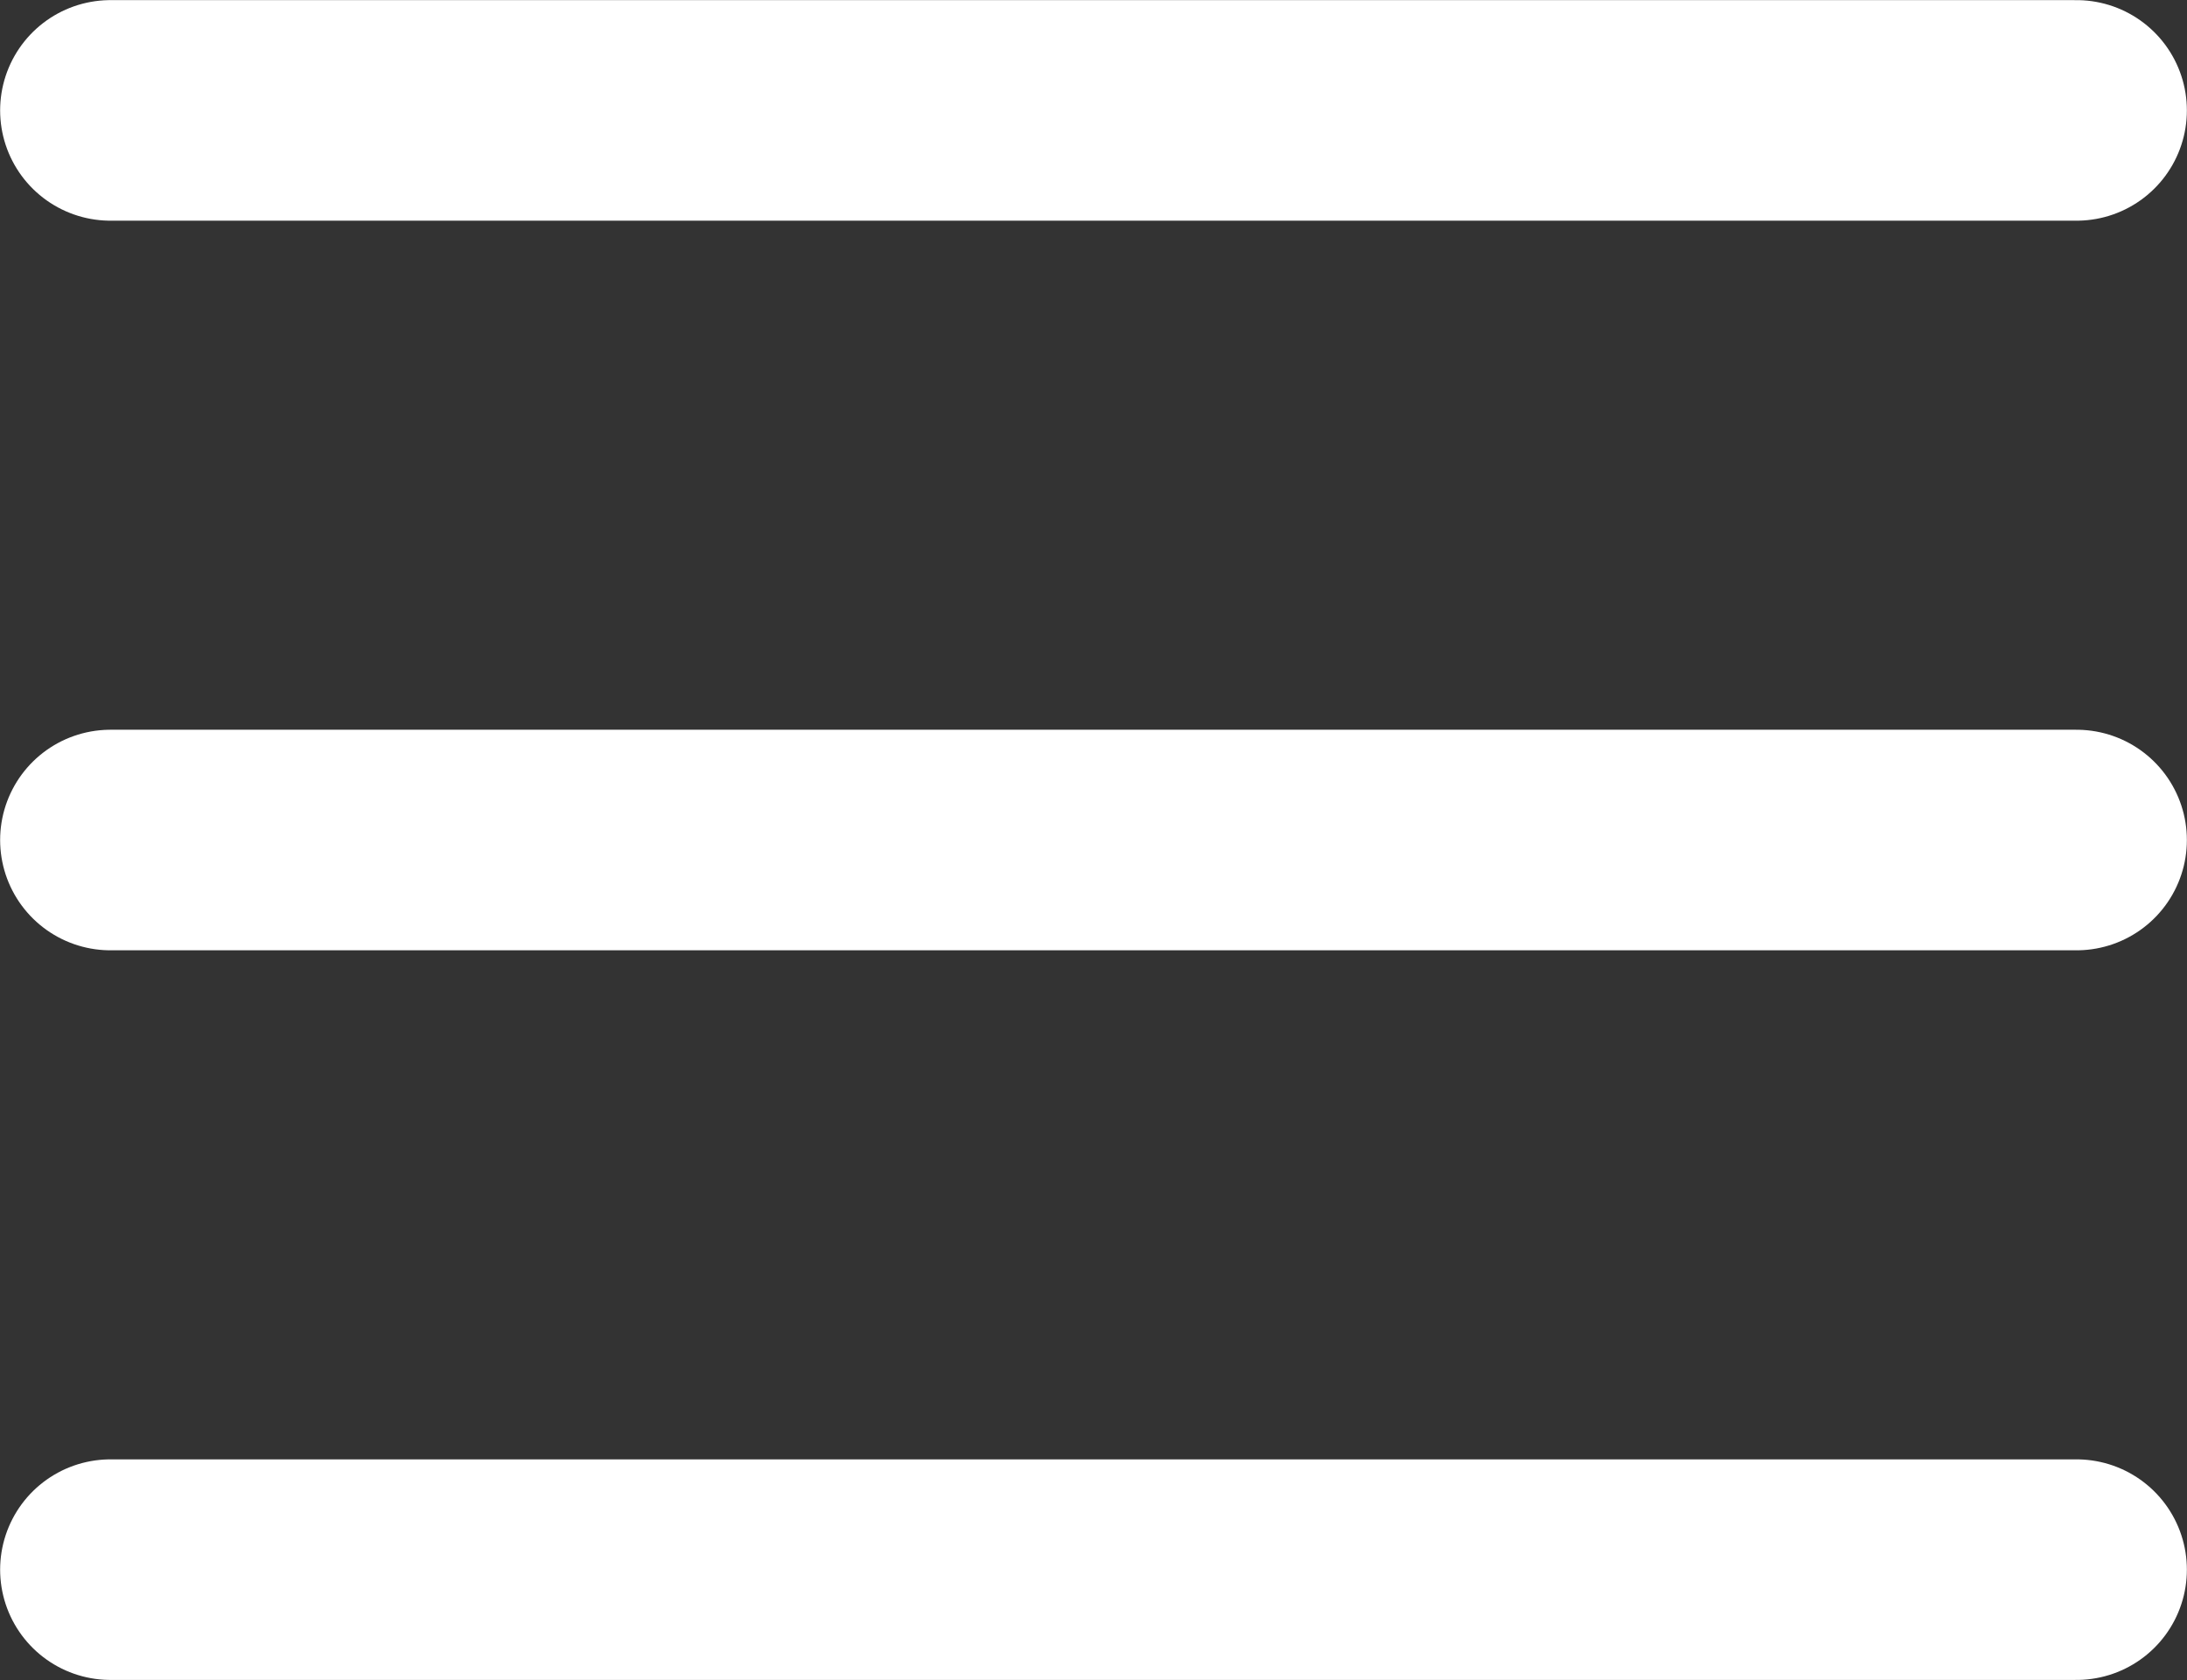 <svg xmlns="http://www.w3.org/2000/svg" viewBox="0 0 87.53 67.26"><rect x="0" y="0" width="87.53" height="67.26" fill="#333333" stroke="none"/><defs><style>.cls-1{fill:none;stroke:#fff;stroke-linecap:round;stroke-miterlimit:10;stroke-width:8.83px;}</style></defs><title>IconoMenu</title><g id="Capa_2" data-name="Capa 2"><g id="Capa_1-2" data-name="Capa 1"><line class="cls-1" x1="4.42" y1="4.42" x2="83.11" y2="4.42"/><line class="cls-1" x1="4.42" y1="33.63" x2="83.11" y2="33.63"/><line class="cls-1" x1="4.42" y1="62.84" x2="83.11" y2="62.84"/></g></g></svg>